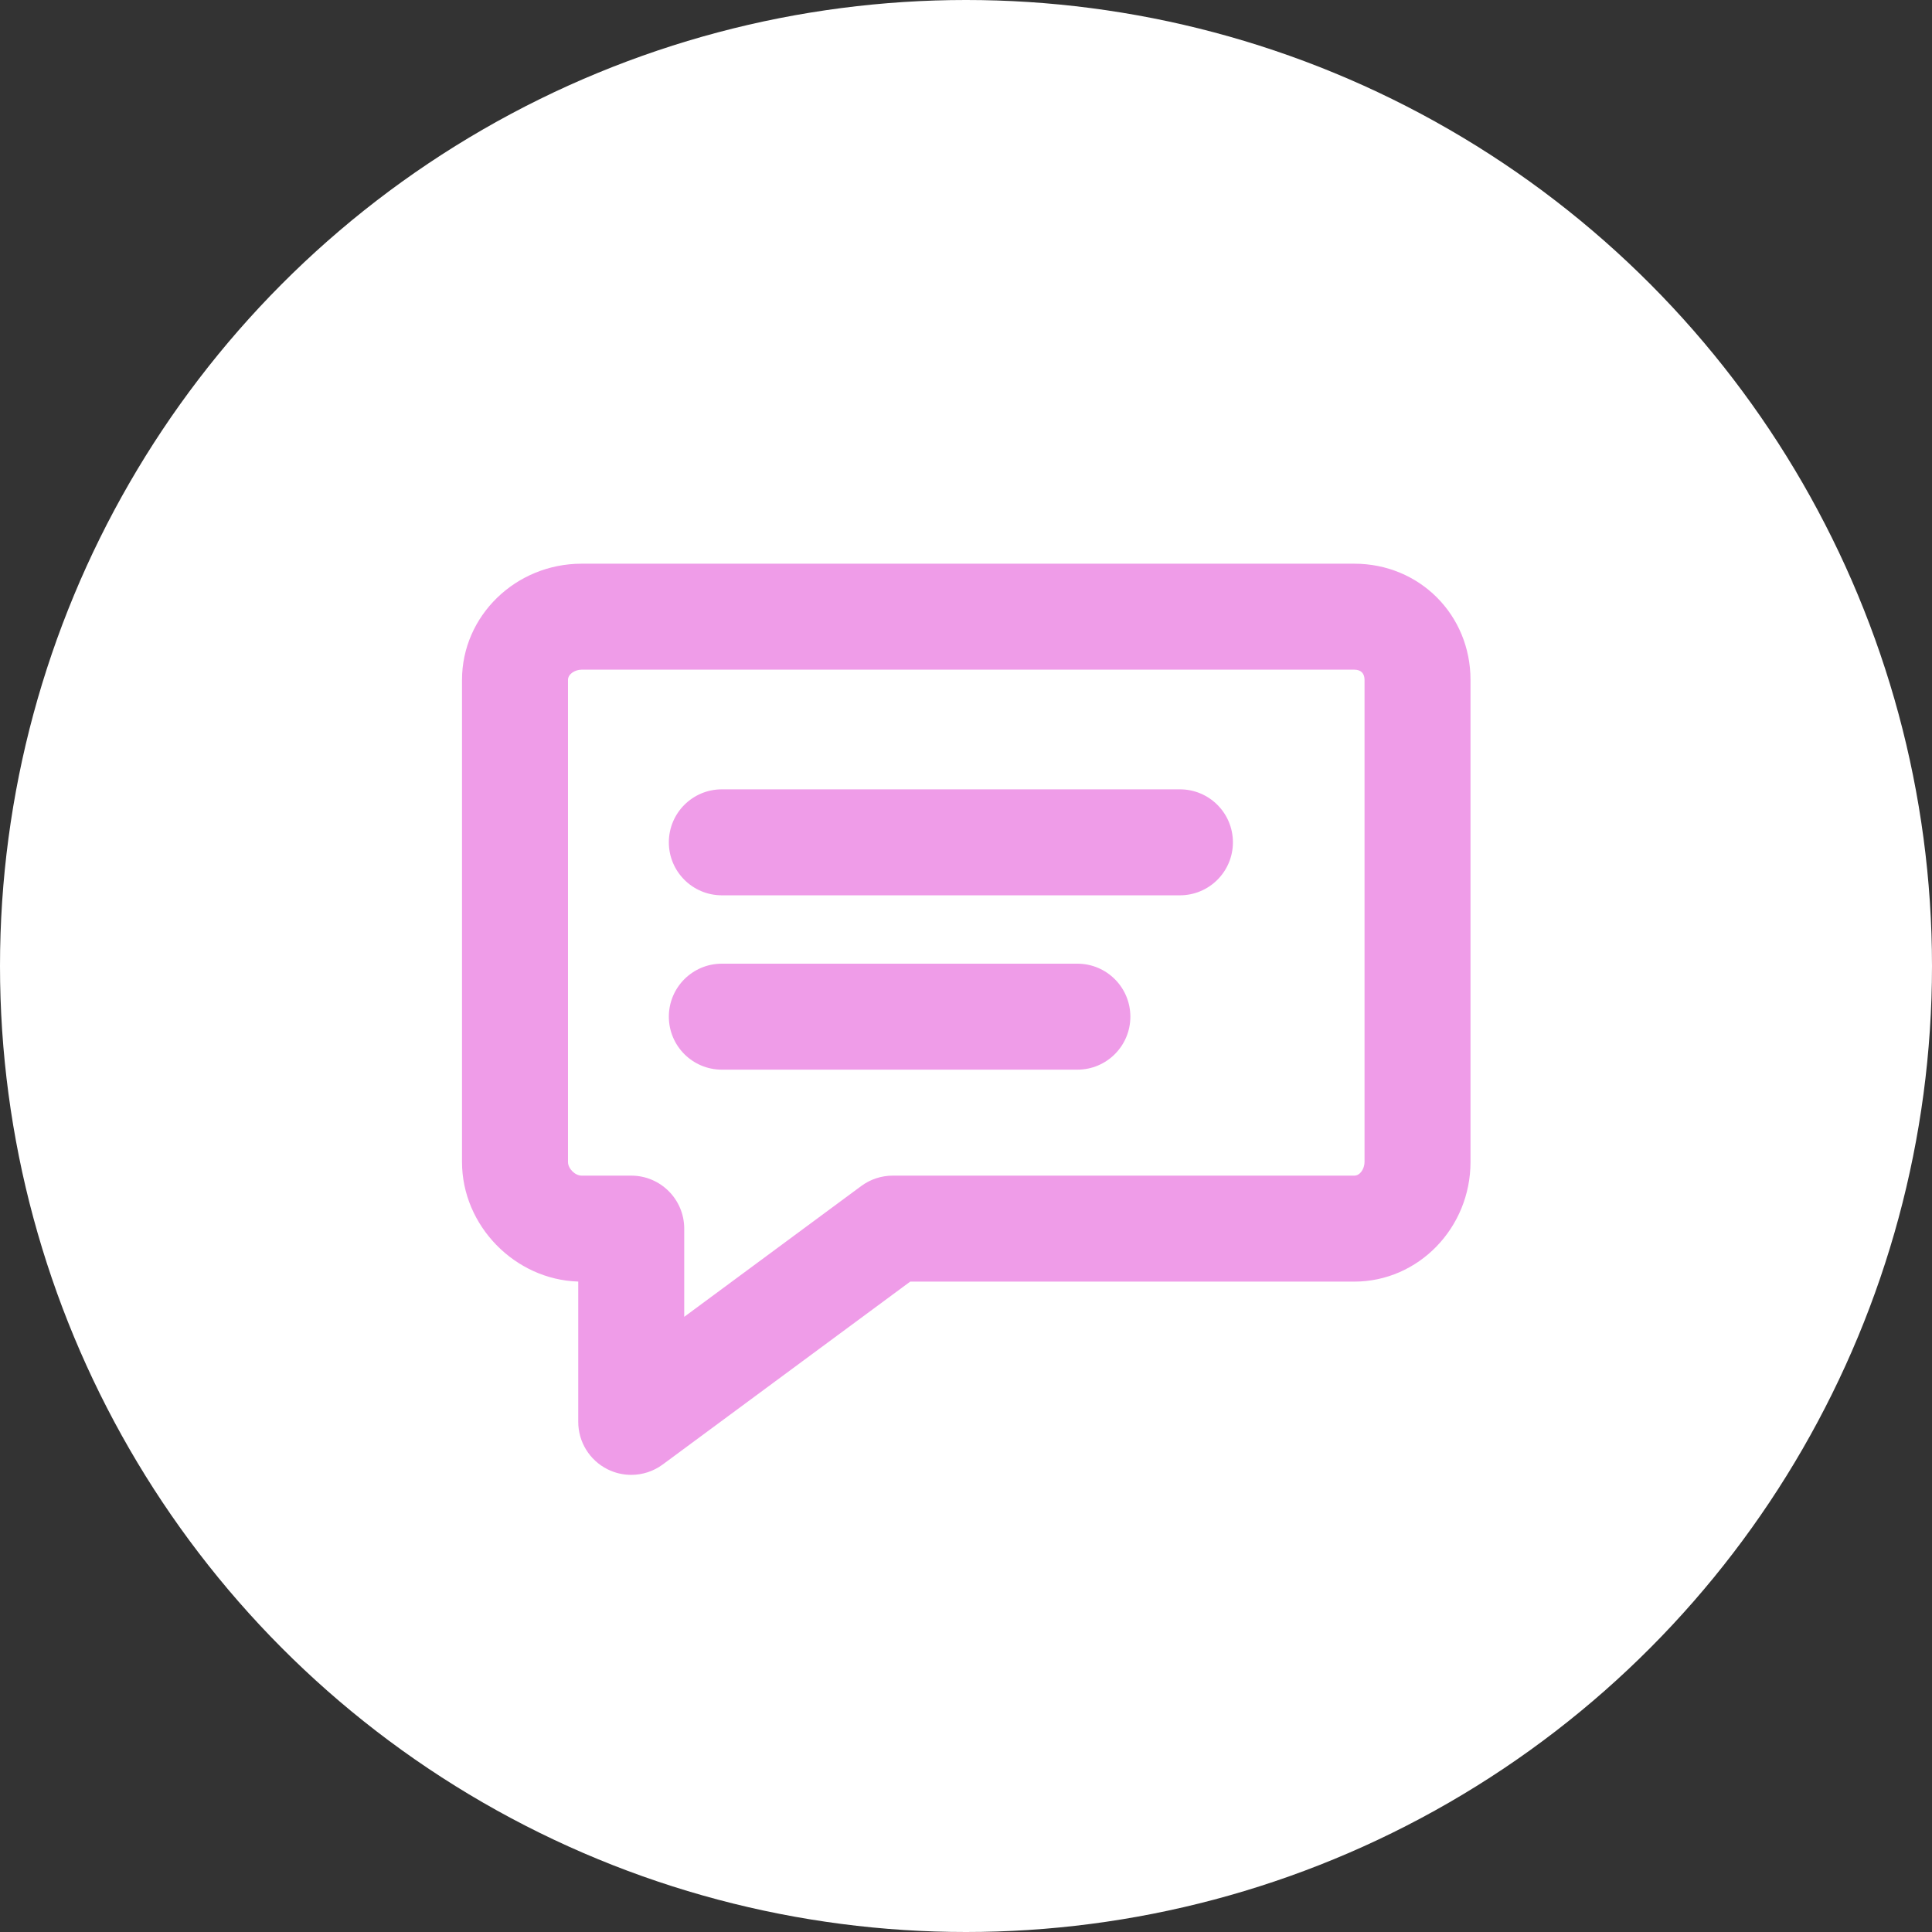 <?xml version="1.0" encoding="utf-8"?>
<!-- Generator: Adobe Illustrator 16.0.0, SVG Export Plug-In . SVG Version: 6.00 Build 0)  -->
<!DOCTYPE svg PUBLIC "-//W3C//DTD SVG 1.1//EN" "http://www.w3.org/Graphics/SVG/1.1/DTD/svg11.dtd">
<svg version="1.1" id="Layer_1" xmlns="http://www.w3.org/2000/svg" xmlns:xlink="http://www.w3.org/1999/xlink" x="0px" y="0px"
	 width="565.134px" height="565.134px" viewBox="0 0 565.134 565.134" enable-background="new 0 0 565.134 565.134"
	 xml:space="preserve">
<rect x="0" y="0" width="565.134" height="565.134" fill="#333333" stroke="none"/>
<g id="comment">
	<g>
		<g>
			<circle fill="#FFFFFF" cx="282.567" cy="282.567" r="282.567"/>
		</g>
	</g>
	<path fill="#EF9CE8" d="M184.643,431.417c-2.381,0-4.771-0.547-6.979-1.66c-5.225-2.635-8.52-7.988-8.52-13.84v-41.045
		c-18.532-0.551-34-16.346-34-34.984V198.887c0-18.747,15.7-33.999,34.999-33.999h226.001c19.064,0,34,14.934,34,33.999v141.001
		c0,19.299-15.252,35-34,35H266.25l-72.395,53.496C191.138,430.392,187.899,431.417,184.643,431.417z M170.144,195.888
		c-1.892,0-3.999,1.231-3.999,2.999v141.001c0,1.943,2.056,4,3.999,4h14.501c8.561,0,15.5,6.939,15.5,15.5v25.803l51.788-38.27
		c2.667-1.971,5.896-3.033,9.212-3.033h135c1.768,0,3-2.107,3-4V198.887c0-1.934-1.064-2.999-3-2.999H170.144z"/>
	<path fill="#EF9CE8" d="M345.145,261.889h-134c-8.561,0-15.5-6.939-15.5-15.5c0-8.562,6.939-15.5,15.5-15.5h134
		c8.561,0,15.5,6.938,15.5,15.5C360.645,254.949,353.706,261.889,345.145,261.889z"/>
	<path fill="#EF9CE8" d="M315.145,312.888h-104c-8.561,0-15.5-6.939-15.5-15.5c0-8.56,6.939-15.5,15.5-15.5h104
		c8.561,0,15.5,6.939,15.5,15.5C330.645,305.949,323.706,312.888,315.145,312.888z"/>
</g>
</svg>
